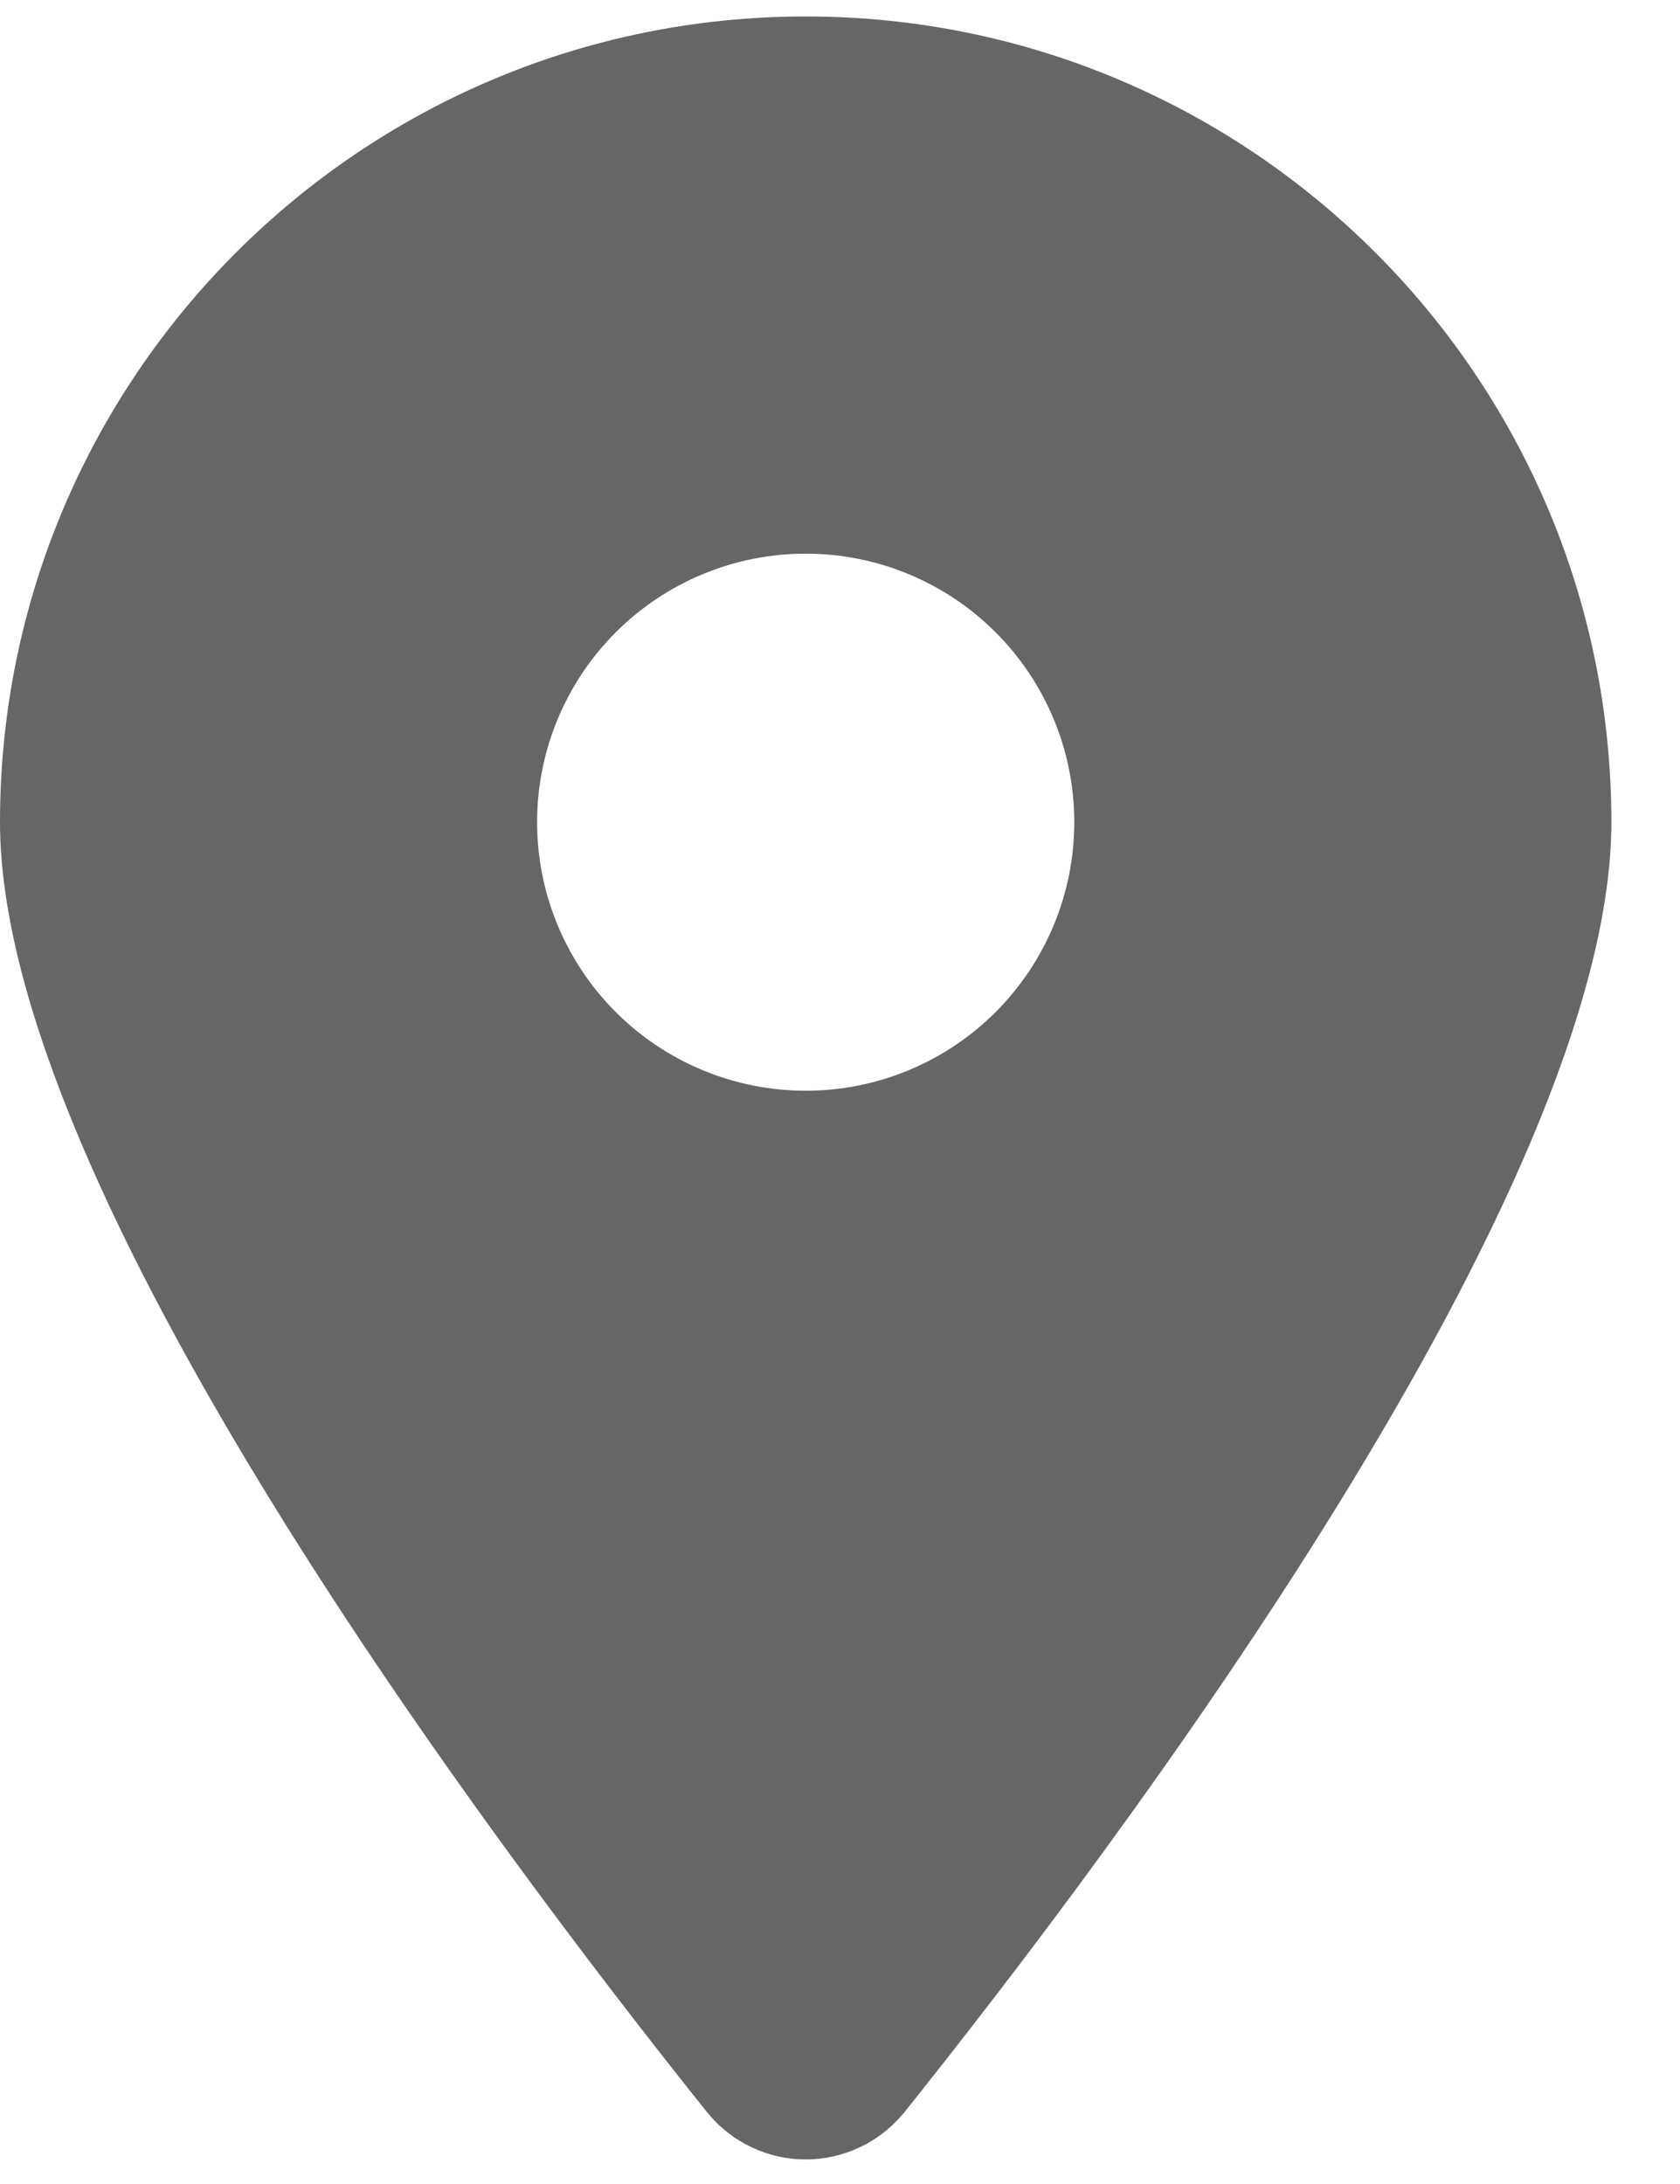 <svg width="20" height="26" viewBox="0 0 20 26" fill="none" xmlns="http://www.w3.org/2000/svg">
<path d="M10.776 25.134C13.338 21.927 19.183 14.154 19.183 9.788C19.183 4.493 14.887 0.196 9.592 0.196C4.296 0.196 0 4.493 0 9.788C0 14.154 5.845 21.927 8.408 25.134C9.022 25.899 10.161 25.899 10.776 25.134ZM9.592 6.591C10.44 6.591 11.253 6.928 11.852 7.527C12.452 8.127 12.789 8.94 12.789 9.788C12.789 10.636 12.452 11.449 11.852 12.049C11.253 12.648 10.44 12.985 9.592 12.985C8.744 12.985 7.93 12.648 7.331 12.049C6.731 11.449 6.394 10.636 6.394 9.788C6.394 8.94 6.731 8.127 7.331 7.527C7.93 6.928 8.744 6.591 9.592 6.591Z" fill="#666666"/>
</svg>
